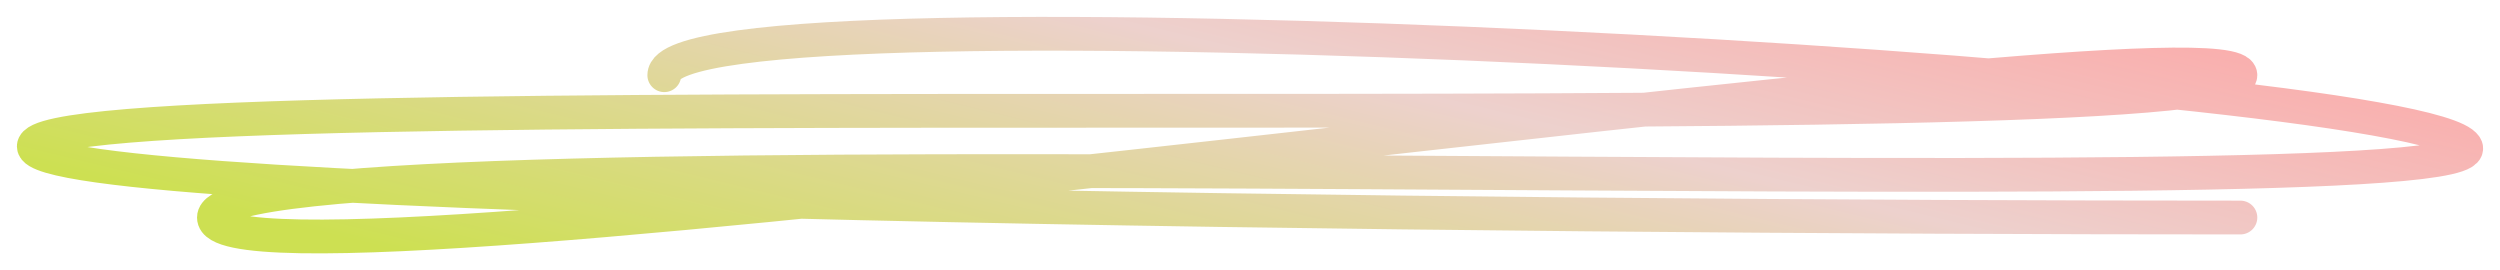 <svg width="74" height="8" viewBox="0 0 74 8" fill="none" xmlns="http://www.w3.org/2000/svg">
<path d="M66.316 6.439C44.544 6.439 1 6.018 1 4.333C1 2.226 66.316 4.333 66.316 2.226C66.316 0.12 6.332 9.311 6.332 6.439C6.332 3.567 74.314 6.439 72.981 4.333C71.648 2.226 19.663 -0.683 19.663 2.226" stroke="url(#paint0_linear_915_439)" stroke-linecap="round"/>
<defs>
<linearGradient id="paint0_linear_915_439" x1="81.87" y1="2.418" x2="76.809" y2="23.241" gradientUnits="userSpaceOnUse">
<stop stop-color="#FFA1A1"/>
<stop offset="0.458" stop-color="#EDD1CD"/>
<stop offset="1" stop-color="#CDE052"/>
</linearGradient>
</defs>
</svg>
